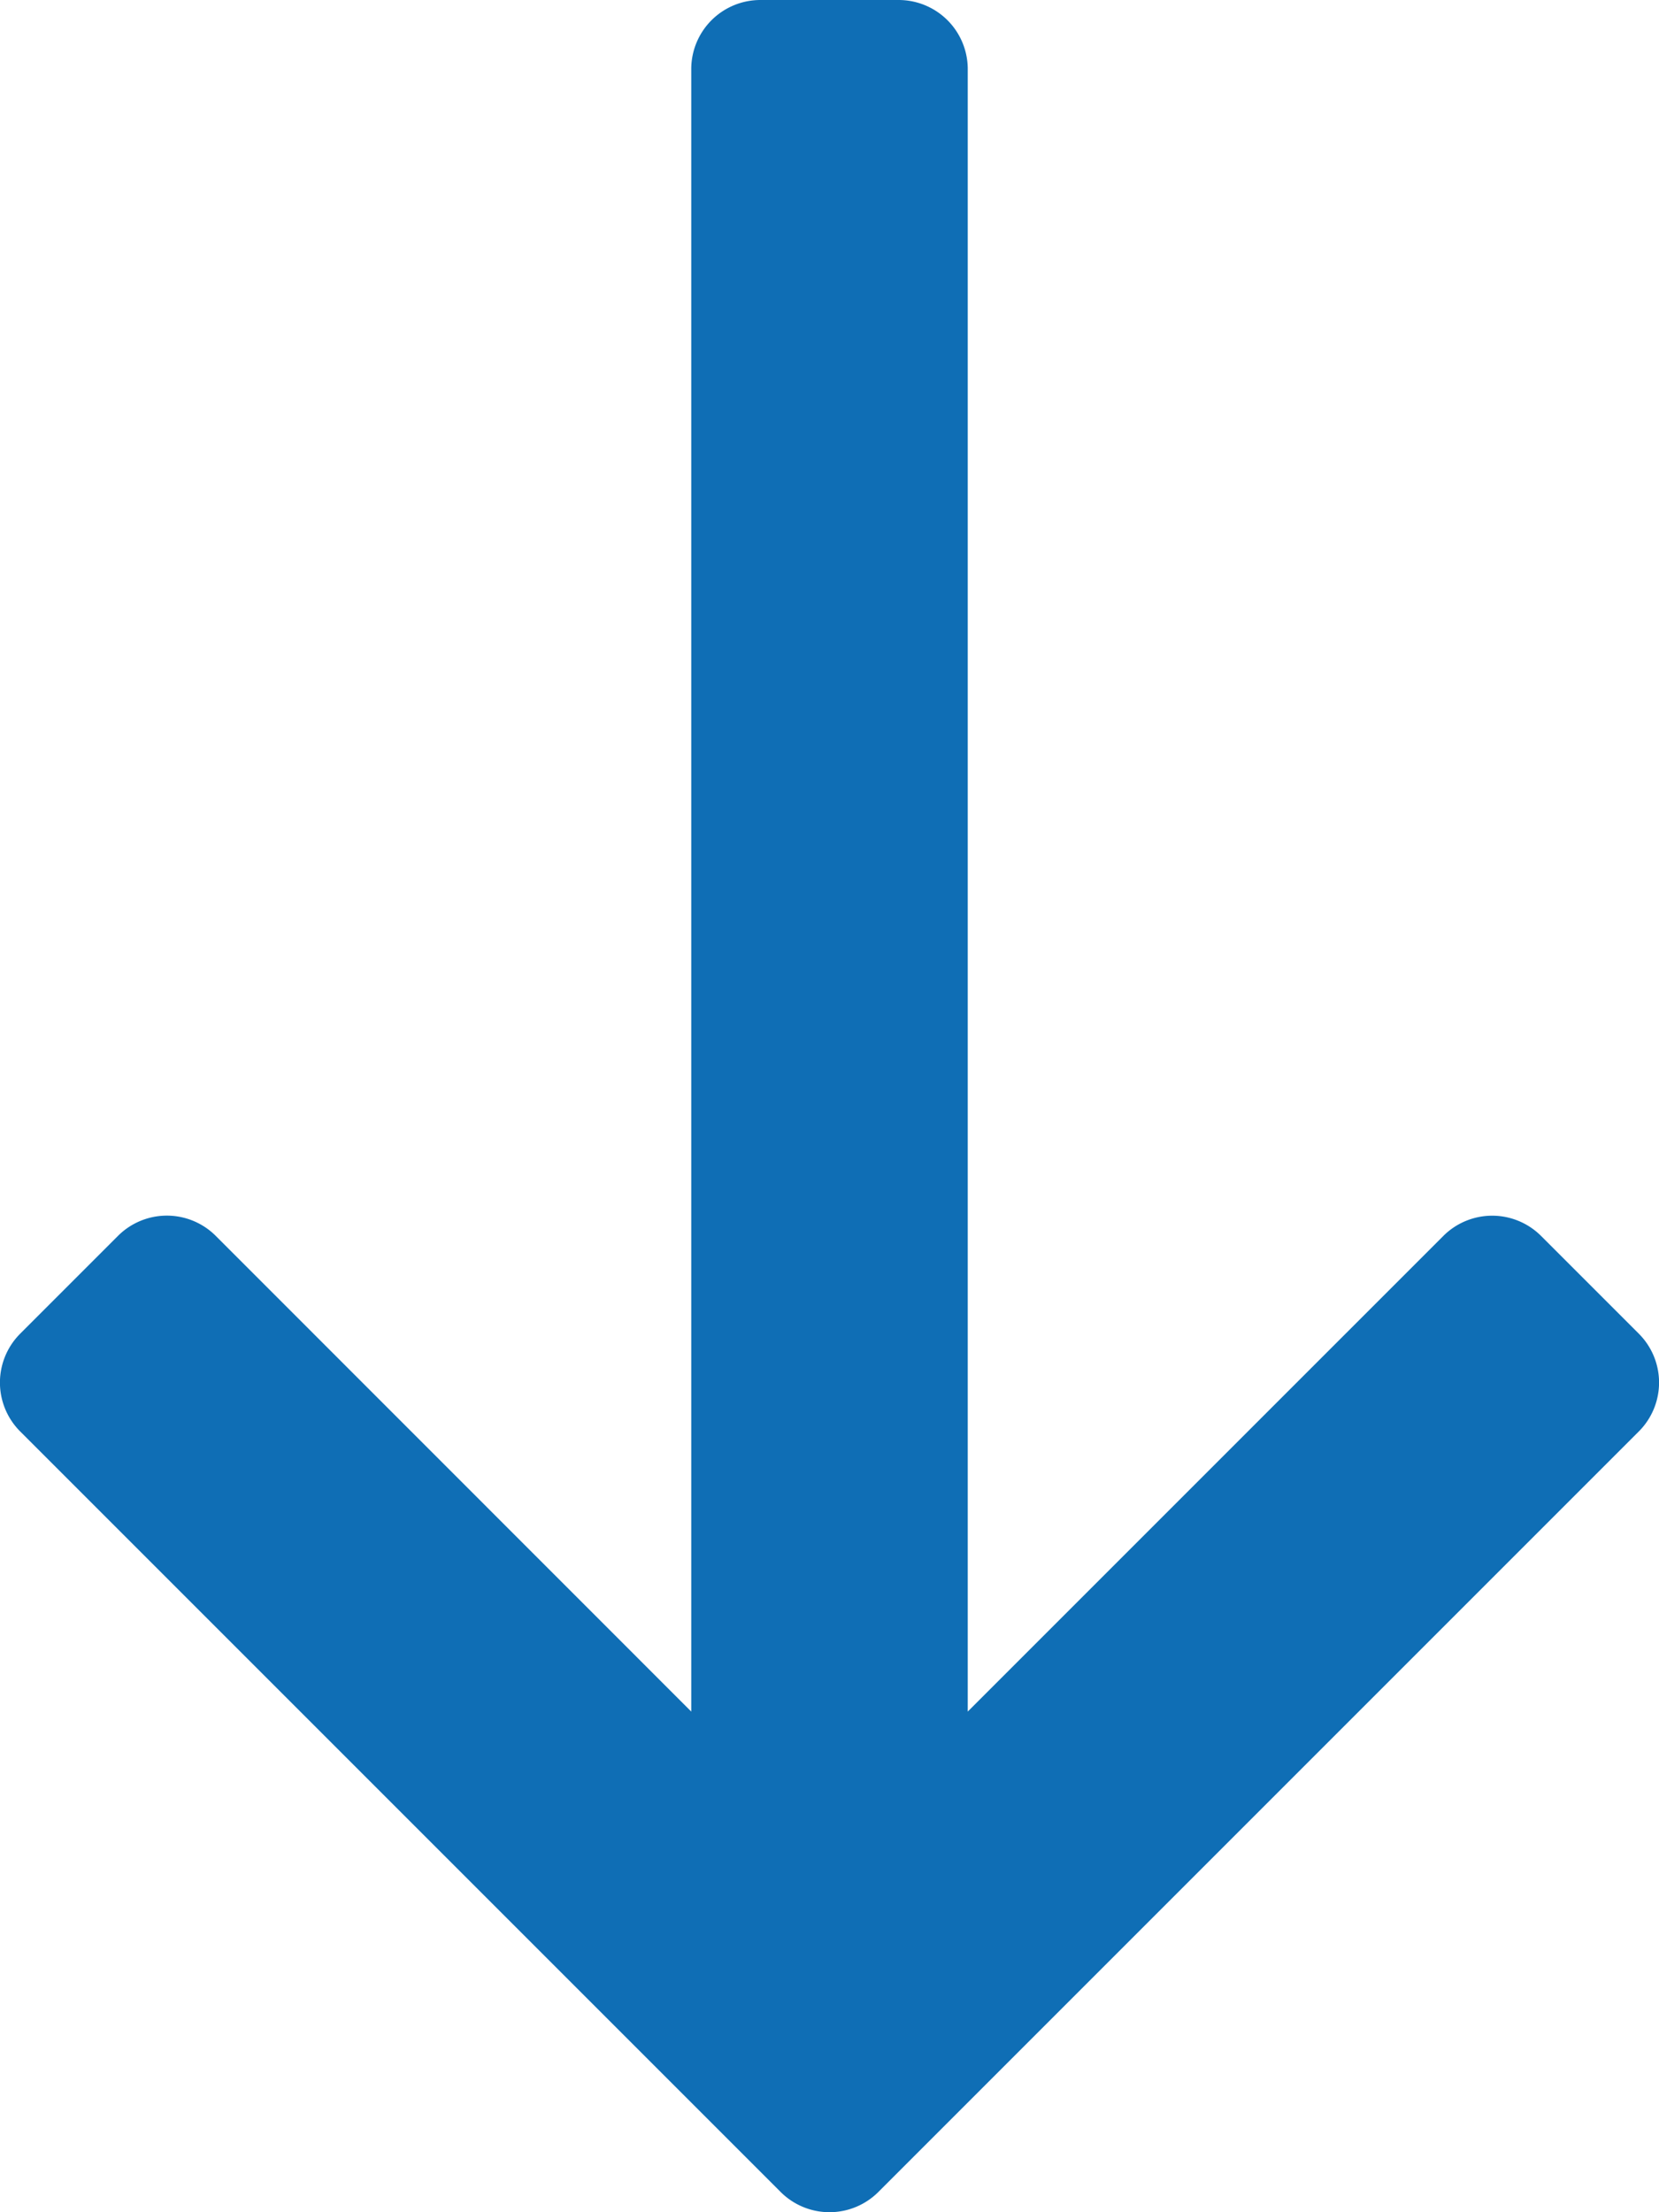 <svg xmlns="http://www.w3.org/2000/svg" width="12" height="16" viewBox="0 0 12 16">
  <path id="Path_336" data-name="Path 336" d="M1785.792,5383.59l-.707-.707a.5.5,0,0,0-.707,0l-3.44,3.44v-11.879a.5.5,0,0,0-.5-.5h-1a.5.5,0,0,0-.5.5v11.879l-3.439-3.44a.5.5,0,0,0-.708,0l-.707.707a.5.5,0,0,0,0,.707l5.5,5.5a.5.5,0,0,0,.708,0l1.06-1.06,4.44-4.44A.5.5,0,0,0,1785.792,5383.59Z" transform="translate(-1773.938 -5373.944)" fill="#0f6eb5"/>
</svg>
